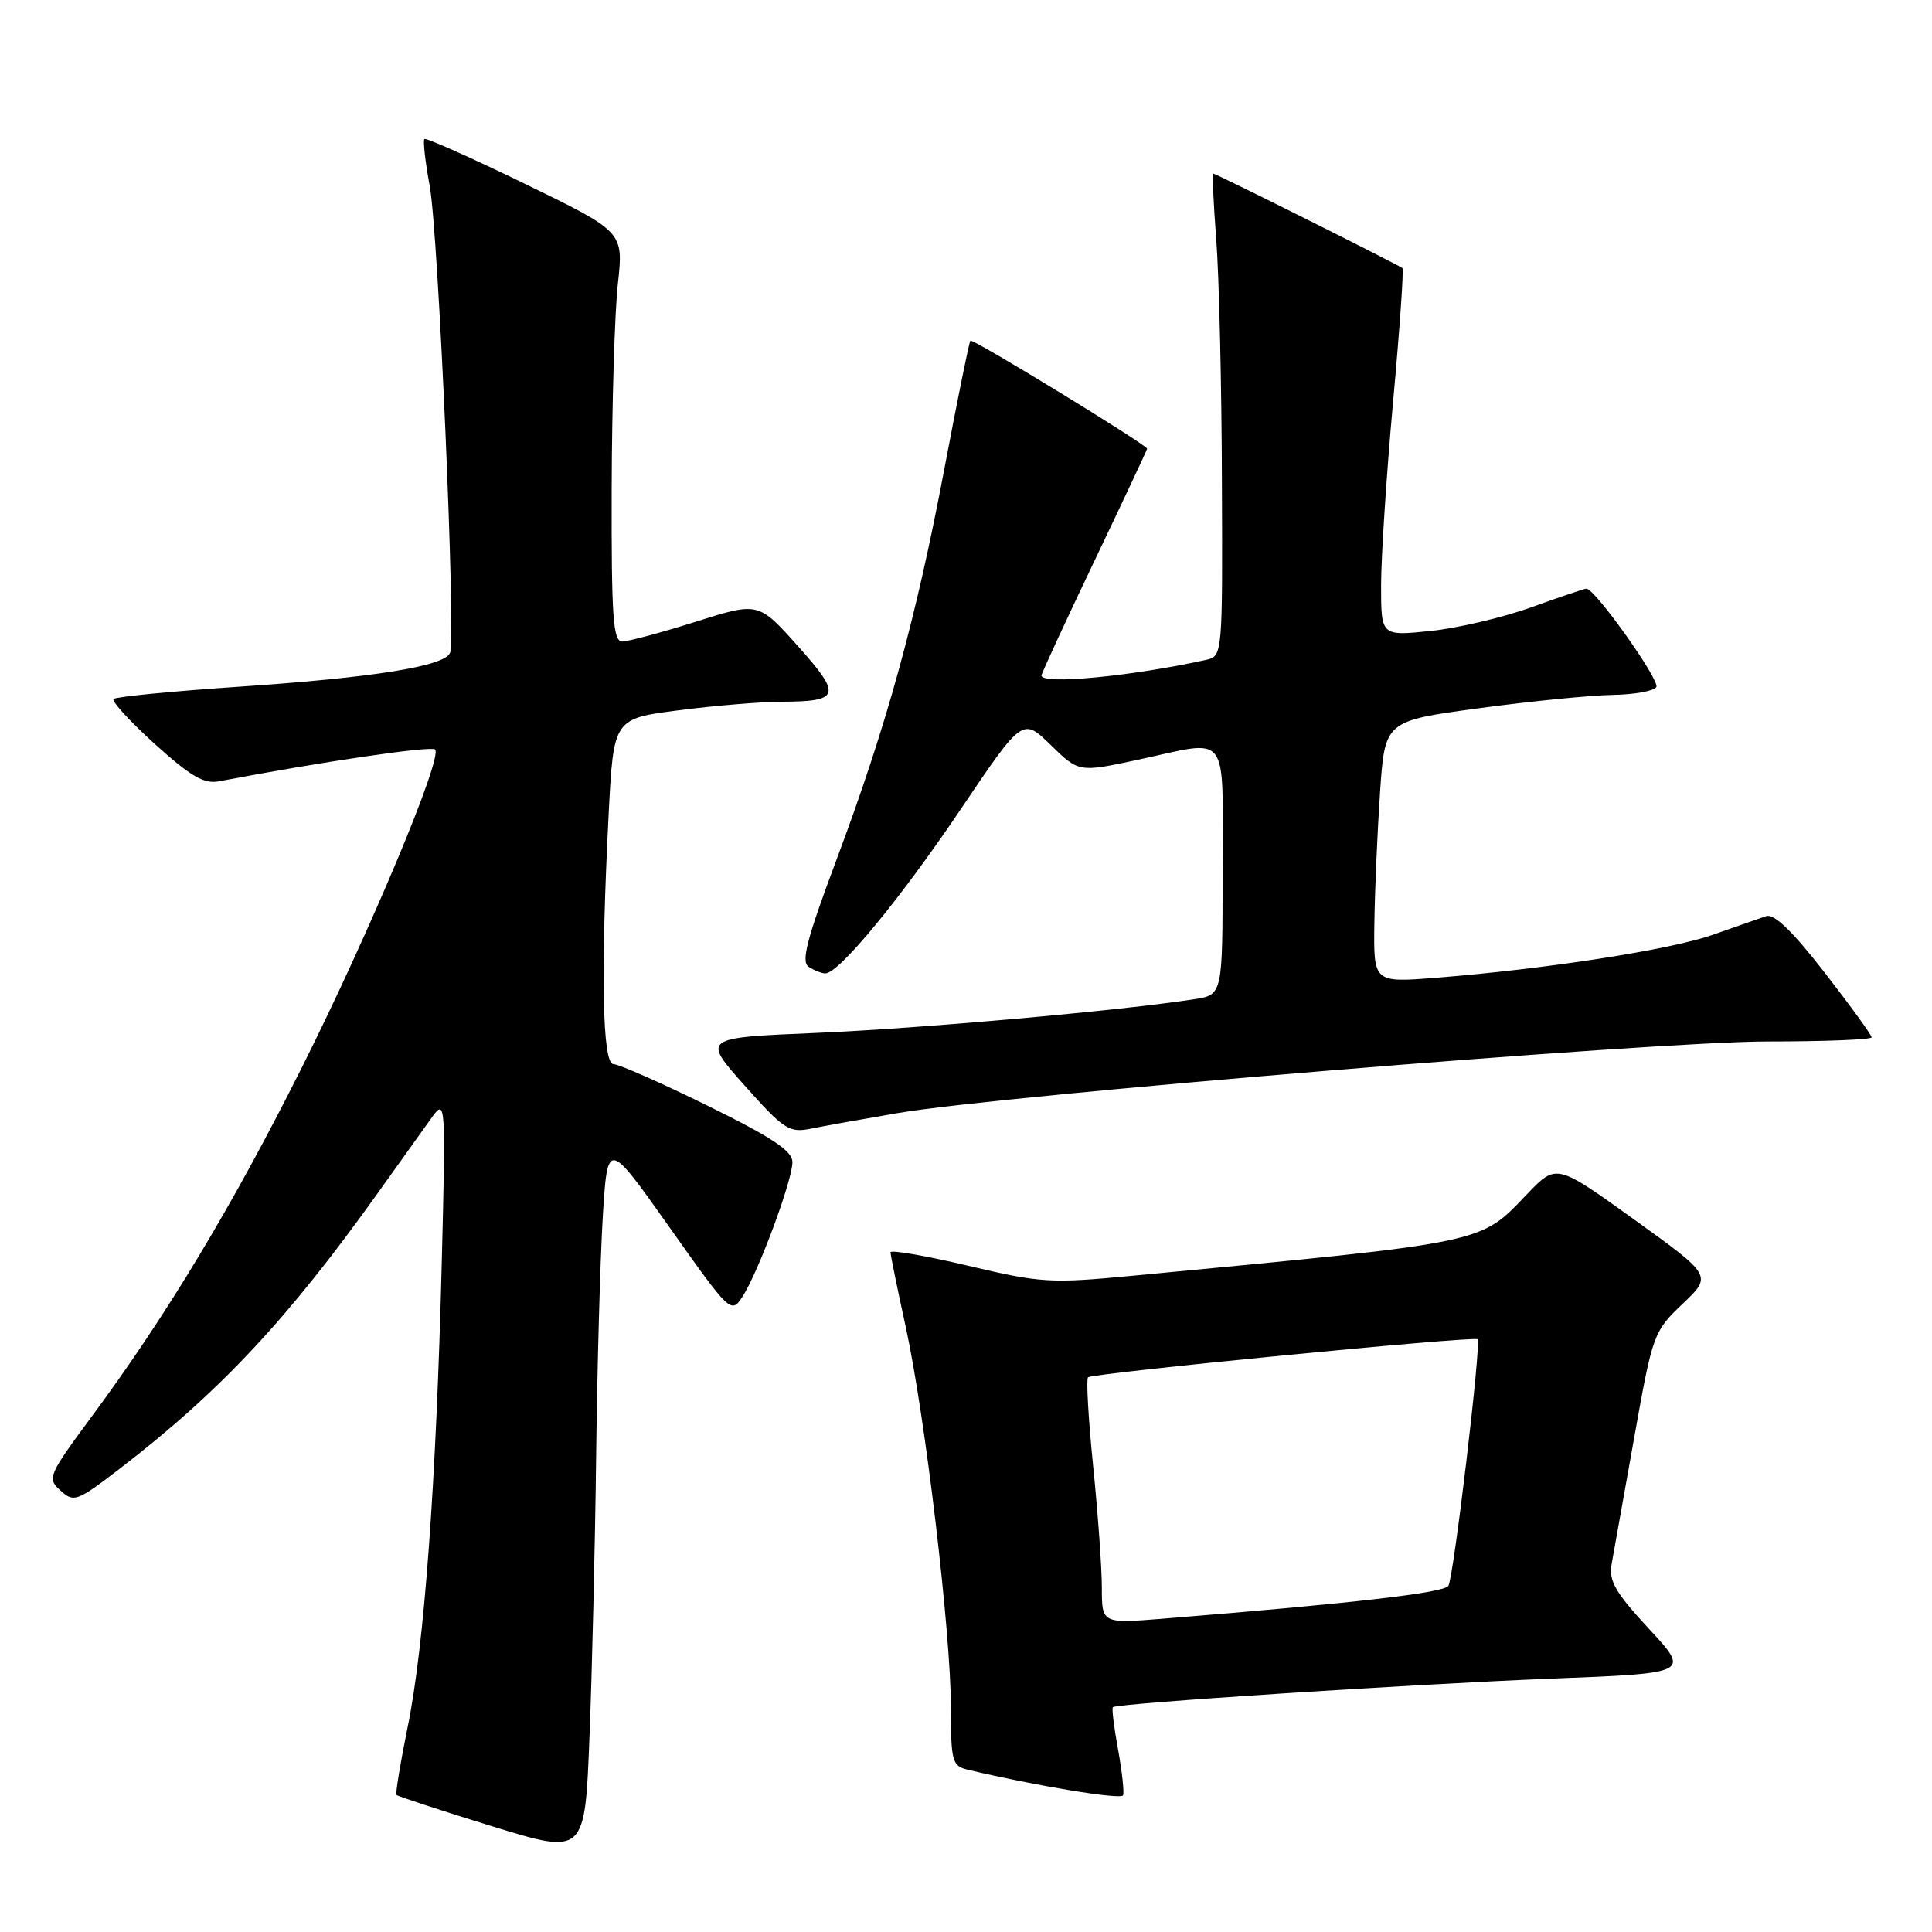 <?xml version="1.0" encoding="UTF-8" standalone="no"?>
<!DOCTYPE svg PUBLIC "-//W3C//DTD SVG 1.1//EN" "http://www.w3.org/Graphics/SVG/1.1/DTD/svg11.dtd" >
<svg xmlns="http://www.w3.org/2000/svg" xmlns:xlink="http://www.w3.org/1999/xlink" version="1.1" viewBox="0 0 256 256">
 <g >
 <path fill="currentColor"
d=" M 78.99 193.00 C 79.13 181.18 79.53 166.89 79.87 161.26 C 80.50 151.02 80.50 151.02 88.68 162.58 C 96.76 174.00 96.88 174.11 98.38 171.82 C 100.45 168.66 105.00 156.41 105.00 154.00 C 105.00 152.50 102.37 150.75 93.78 146.52 C 87.60 143.48 81.98 141.00 81.28 141.00 C 79.81 141.00 79.58 128.84 80.65 107.86 C 81.30 95.22 81.30 95.22 89.97 94.11 C 94.73 93.50 100.85 92.99 103.57 92.98 C 111.34 92.96 111.58 92.15 105.71 85.59 C 100.49 79.76 100.49 79.76 92.19 82.38 C 87.63 83.82 83.24 85.00 82.45 85.00 C 81.23 85.00 81.01 81.79 81.05 64.75 C 81.08 53.61 81.45 41.40 81.87 37.61 C 82.63 30.72 82.63 30.72 69.62 24.39 C 62.46 20.91 56.44 18.22 56.24 18.43 C 56.03 18.64 56.35 21.44 56.94 24.65 C 58.09 30.86 60.43 84.44 59.64 86.49 C 58.96 88.28 49.55 89.79 31.54 91.00 C 22.77 91.60 15.34 92.32 15.05 92.62 C 14.76 92.91 17.21 95.59 20.51 98.58 C 25.23 102.85 27.03 103.91 29.00 103.53 C 42.48 100.96 57.14 98.80 57.65 99.31 C 58.70 100.36 49.01 123.48 39.97 141.50 C 30.79 159.81 22.14 174.19 12.32 187.47 C 6.36 195.54 6.21 195.88 8.02 197.51 C 9.79 199.12 10.19 198.97 15.98 194.52 C 29.21 184.34 38.22 174.69 50.14 157.97 C 53.09 153.83 56.31 149.33 57.29 147.97 C 59.04 145.57 59.07 146.16 58.53 167.50 C 57.80 196.55 56.21 218.16 54.02 228.82 C 53.05 233.59 52.38 237.65 52.54 237.84 C 52.71 238.02 58.39 239.89 65.17 241.98 C 77.50 245.78 77.50 245.78 78.11 230.14 C 78.45 221.54 78.85 204.82 78.99 193.00 Z  M 148.15 231.82 C 147.61 228.90 147.30 226.37 147.46 226.21 C 147.97 225.70 187.04 223.16 205.72 222.42 C 223.95 221.71 223.95 221.71 218.50 215.83 C 214.02 210.99 213.15 209.47 213.55 207.23 C 213.82 205.73 215.16 198.20 216.54 190.50 C 218.98 176.77 219.11 176.43 222.95 172.77 C 226.88 169.04 226.88 169.04 216.56 161.61 C 206.23 154.18 206.23 154.18 202.37 158.20 C 195.99 164.84 197.53 164.53 150.00 169.05 C 139.19 170.08 137.89 170.00 128.25 167.71 C 122.61 166.38 118.00 165.58 118.00 165.94 C 118.00 166.30 118.90 170.74 120.01 175.80 C 122.59 187.64 125.99 216.26 126.00 226.23 C 126.00 233.42 126.16 234.00 128.25 234.50 C 137.31 236.65 148.55 238.50 148.81 237.89 C 148.98 237.48 148.68 234.75 148.15 231.82 Z  M 119.00 147.48 C 132.94 145.10 219.20 138.00 234.19 138.00 C 241.79 138.00 248.00 137.75 248.00 137.45 C 248.00 137.15 245.21 133.29 241.79 128.89 C 237.57 123.45 235.09 121.04 234.04 121.39 C 233.19 121.68 230.03 122.78 227.00 123.85 C 221.36 125.85 204.89 128.40 190.25 129.56 C 182.00 130.21 182.00 130.21 182.11 122.35 C 182.17 118.03 182.51 110.23 182.86 105.02 C 183.50 95.53 183.50 95.53 196.00 93.84 C 202.88 92.91 210.84 92.12 213.69 92.08 C 216.55 92.03 219.15 91.57 219.47 91.04 C 220.00 90.18 211.35 78.00 210.21 78.00 C 209.95 78.00 206.66 79.11 202.90 80.47 C 199.13 81.83 193.11 83.24 189.52 83.61 C 183.00 84.28 183.00 84.28 183.00 77.56 C 183.00 73.87 183.71 62.97 184.58 53.34 C 185.46 43.71 186.02 35.70 185.83 35.53 C 185.40 35.14 161.12 23.00 160.76 23.00 C 160.61 23.00 160.79 26.94 161.16 31.75 C 161.53 36.56 161.87 50.95 161.91 63.73 C 162.00 86.96 162.00 86.96 159.75 87.45 C 149.82 89.63 138.00 90.75 138.00 89.51 C 138.00 89.24 141.15 82.42 145.00 74.36 C 148.85 66.30 152.00 59.59 152.00 59.46 C 152.00 58.95 128.86 44.81 128.58 45.14 C 128.41 45.34 126.87 52.94 125.15 62.03 C 121.35 82.15 117.46 96.25 110.85 113.89 C 106.88 124.50 106.11 127.46 107.17 128.12 C 107.90 128.59 108.89 128.98 109.36 128.98 C 111.12 129.02 119.30 119.11 127.26 107.29 C 135.49 95.08 135.49 95.08 139.22 98.71 C 142.95 102.35 142.95 102.35 150.75 100.68 C 163.12 98.02 162.00 96.54 162.00 115.41 C 162.00 131.82 162.00 131.82 158.25 132.40 C 148.45 133.92 121.96 136.28 108.26 136.86 C 93.02 137.50 93.02 137.50 98.67 143.84 C 103.85 149.66 104.58 150.13 107.41 149.56 C 109.11 149.21 114.33 148.28 119.00 147.48 Z  M 146.00 210.38 C 146.00 207.76 145.48 200.52 144.85 194.29 C 144.22 188.06 143.91 182.75 144.17 182.50 C 144.72 181.95 195.34 177.01 195.79 177.46 C 196.30 177.96 192.62 208.99 191.92 210.13 C 191.34 211.06 179.28 212.45 154.25 214.47 C 146.00 215.14 146.00 215.14 146.00 210.38 Z "/>
</g>
</svg>